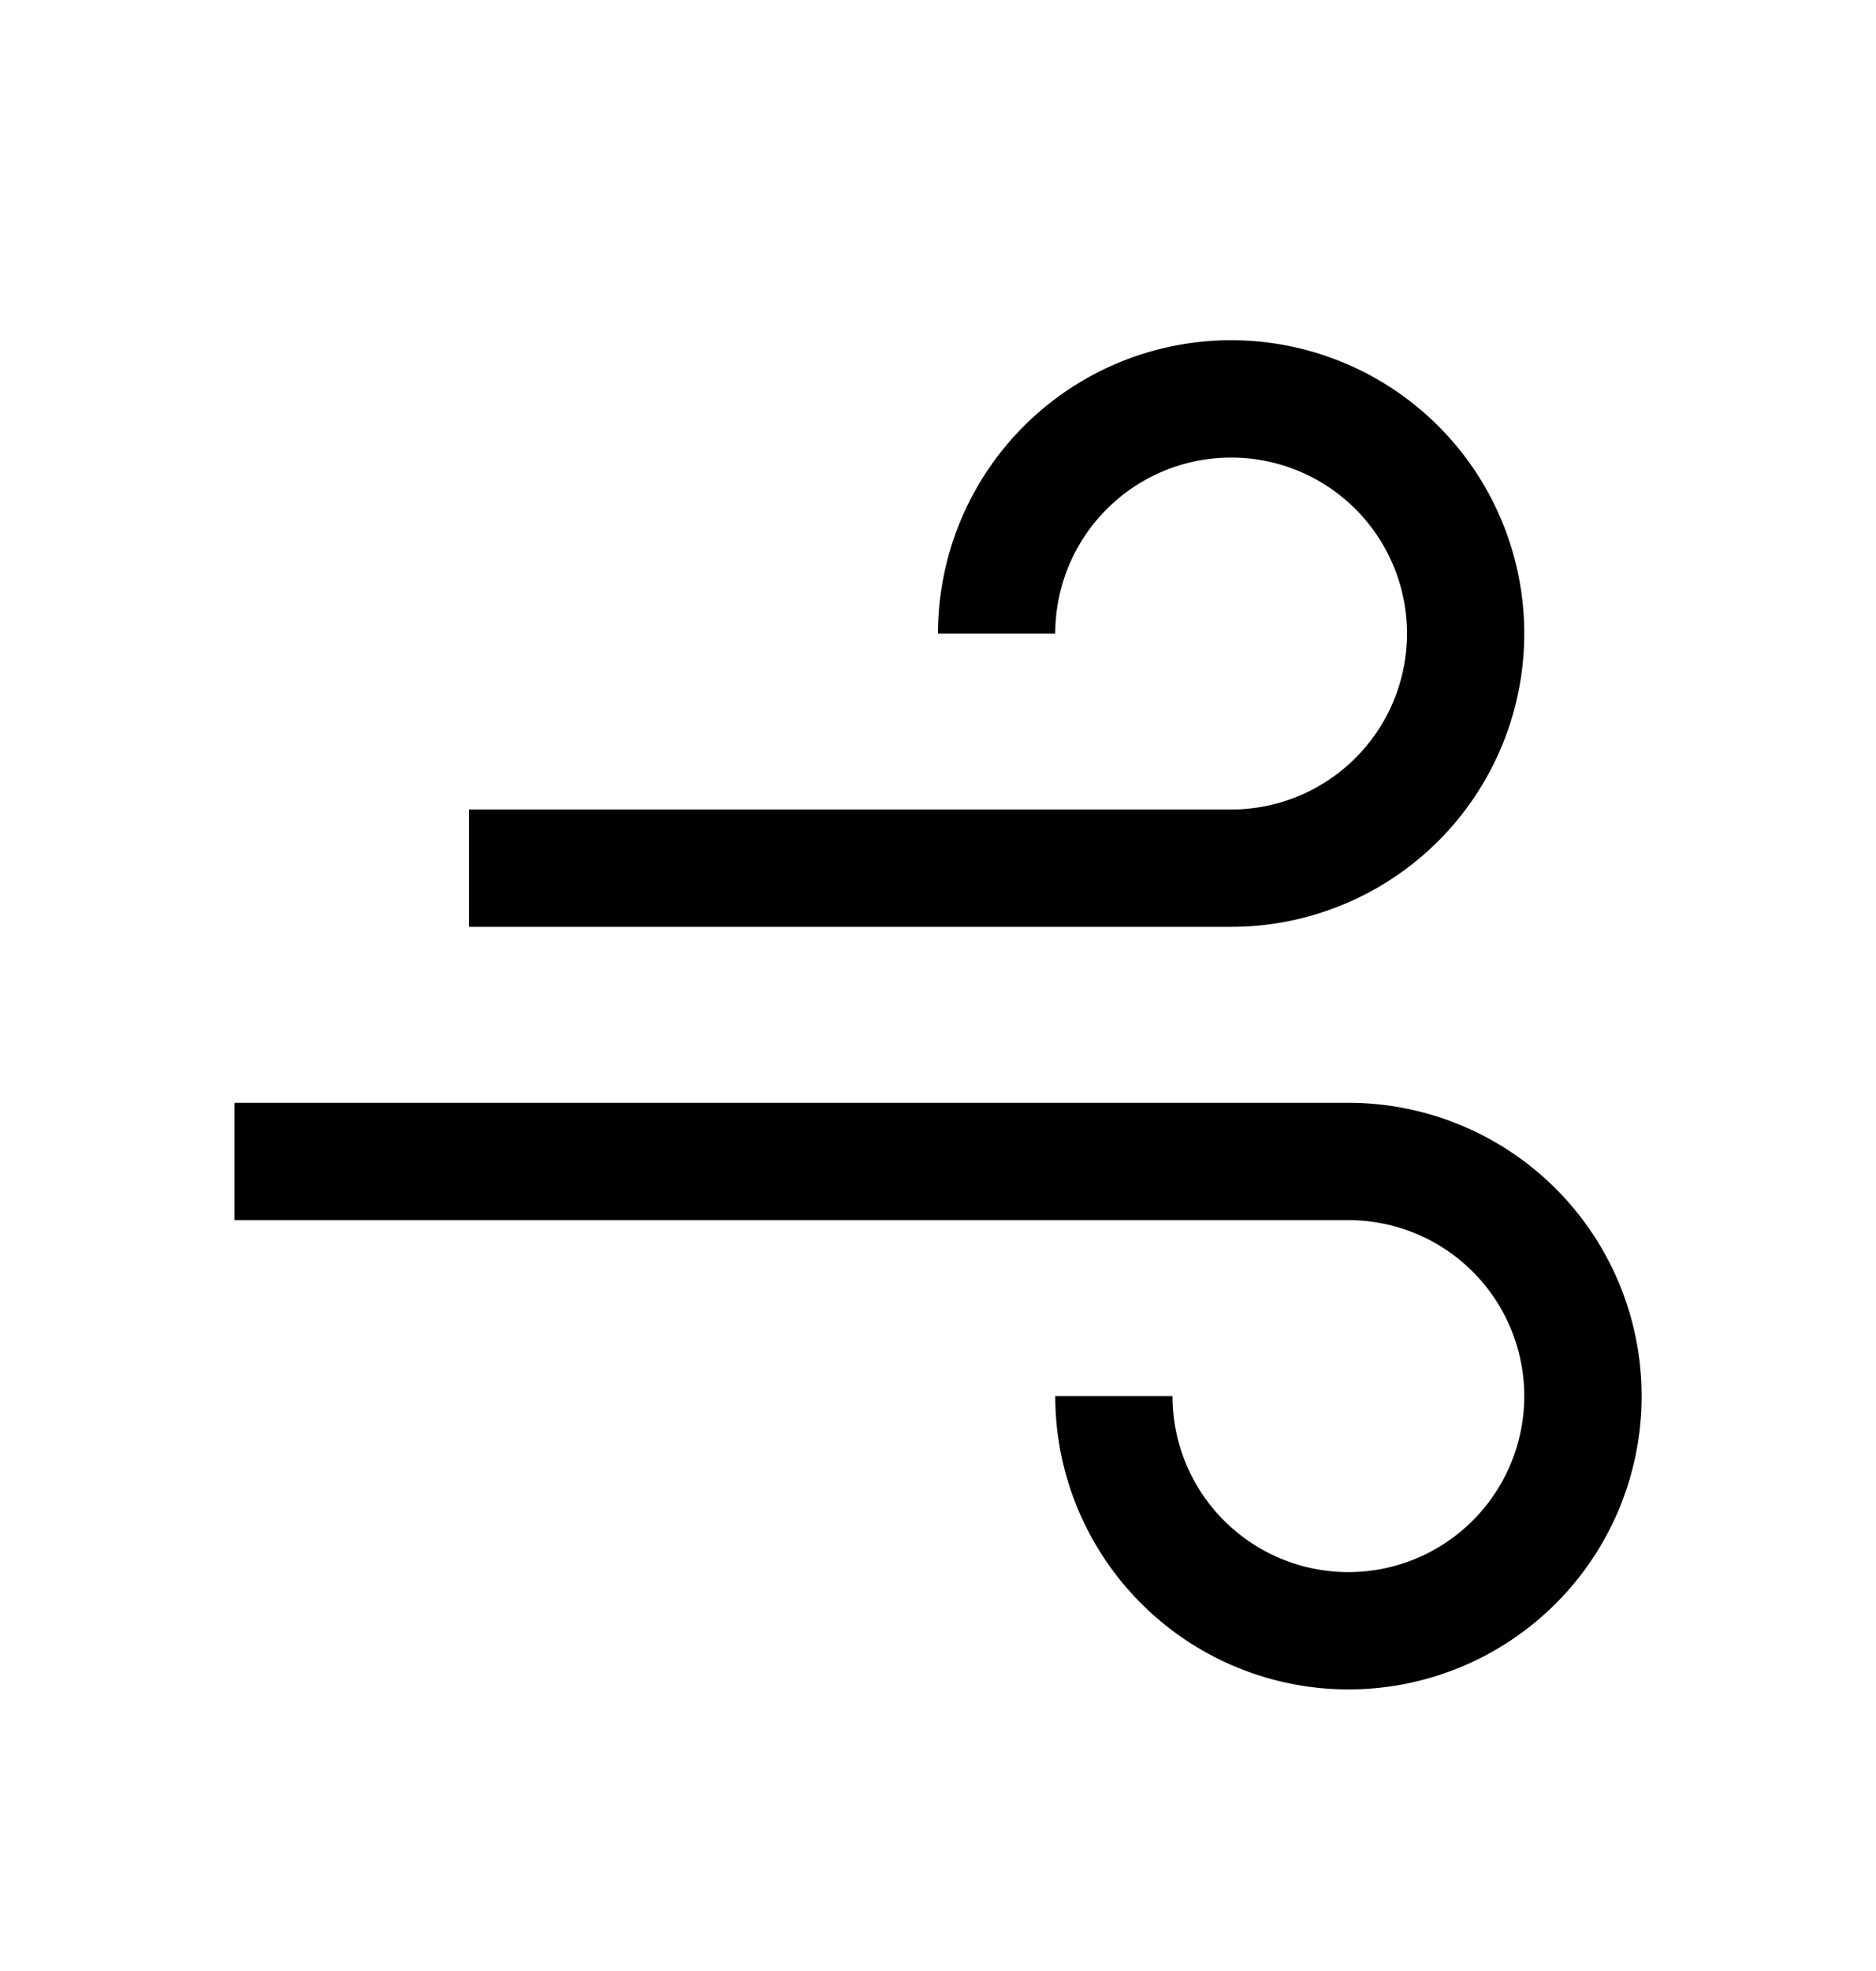 <svg name="wind" class="WeatherDetailsListItem--icon--A88ff Icon--icon--ySD-o Icon--darkTheme--RWEd0" fill="none" xmlns="http://www.w3.org/2000/svg" viewBox="0 0 20 21">
  <path fill-rule="evenodd" clip-rule="evenodd" d="M5 9.875h8.125A3.125 3.125 0 1 0 10 6.75h1.25a1.875 1.875 0 1 1 1.875 1.875H5v1.25Zm7.166 7.209a3.125 3.125 0 1 0 2.209-5.334H2.5V13h11.875a1.875 1.875 0 1 1-1.875 1.875h-1.25c0 .829.33 1.623.916 2.209Z" fill="currentColor"></path>
</svg>
